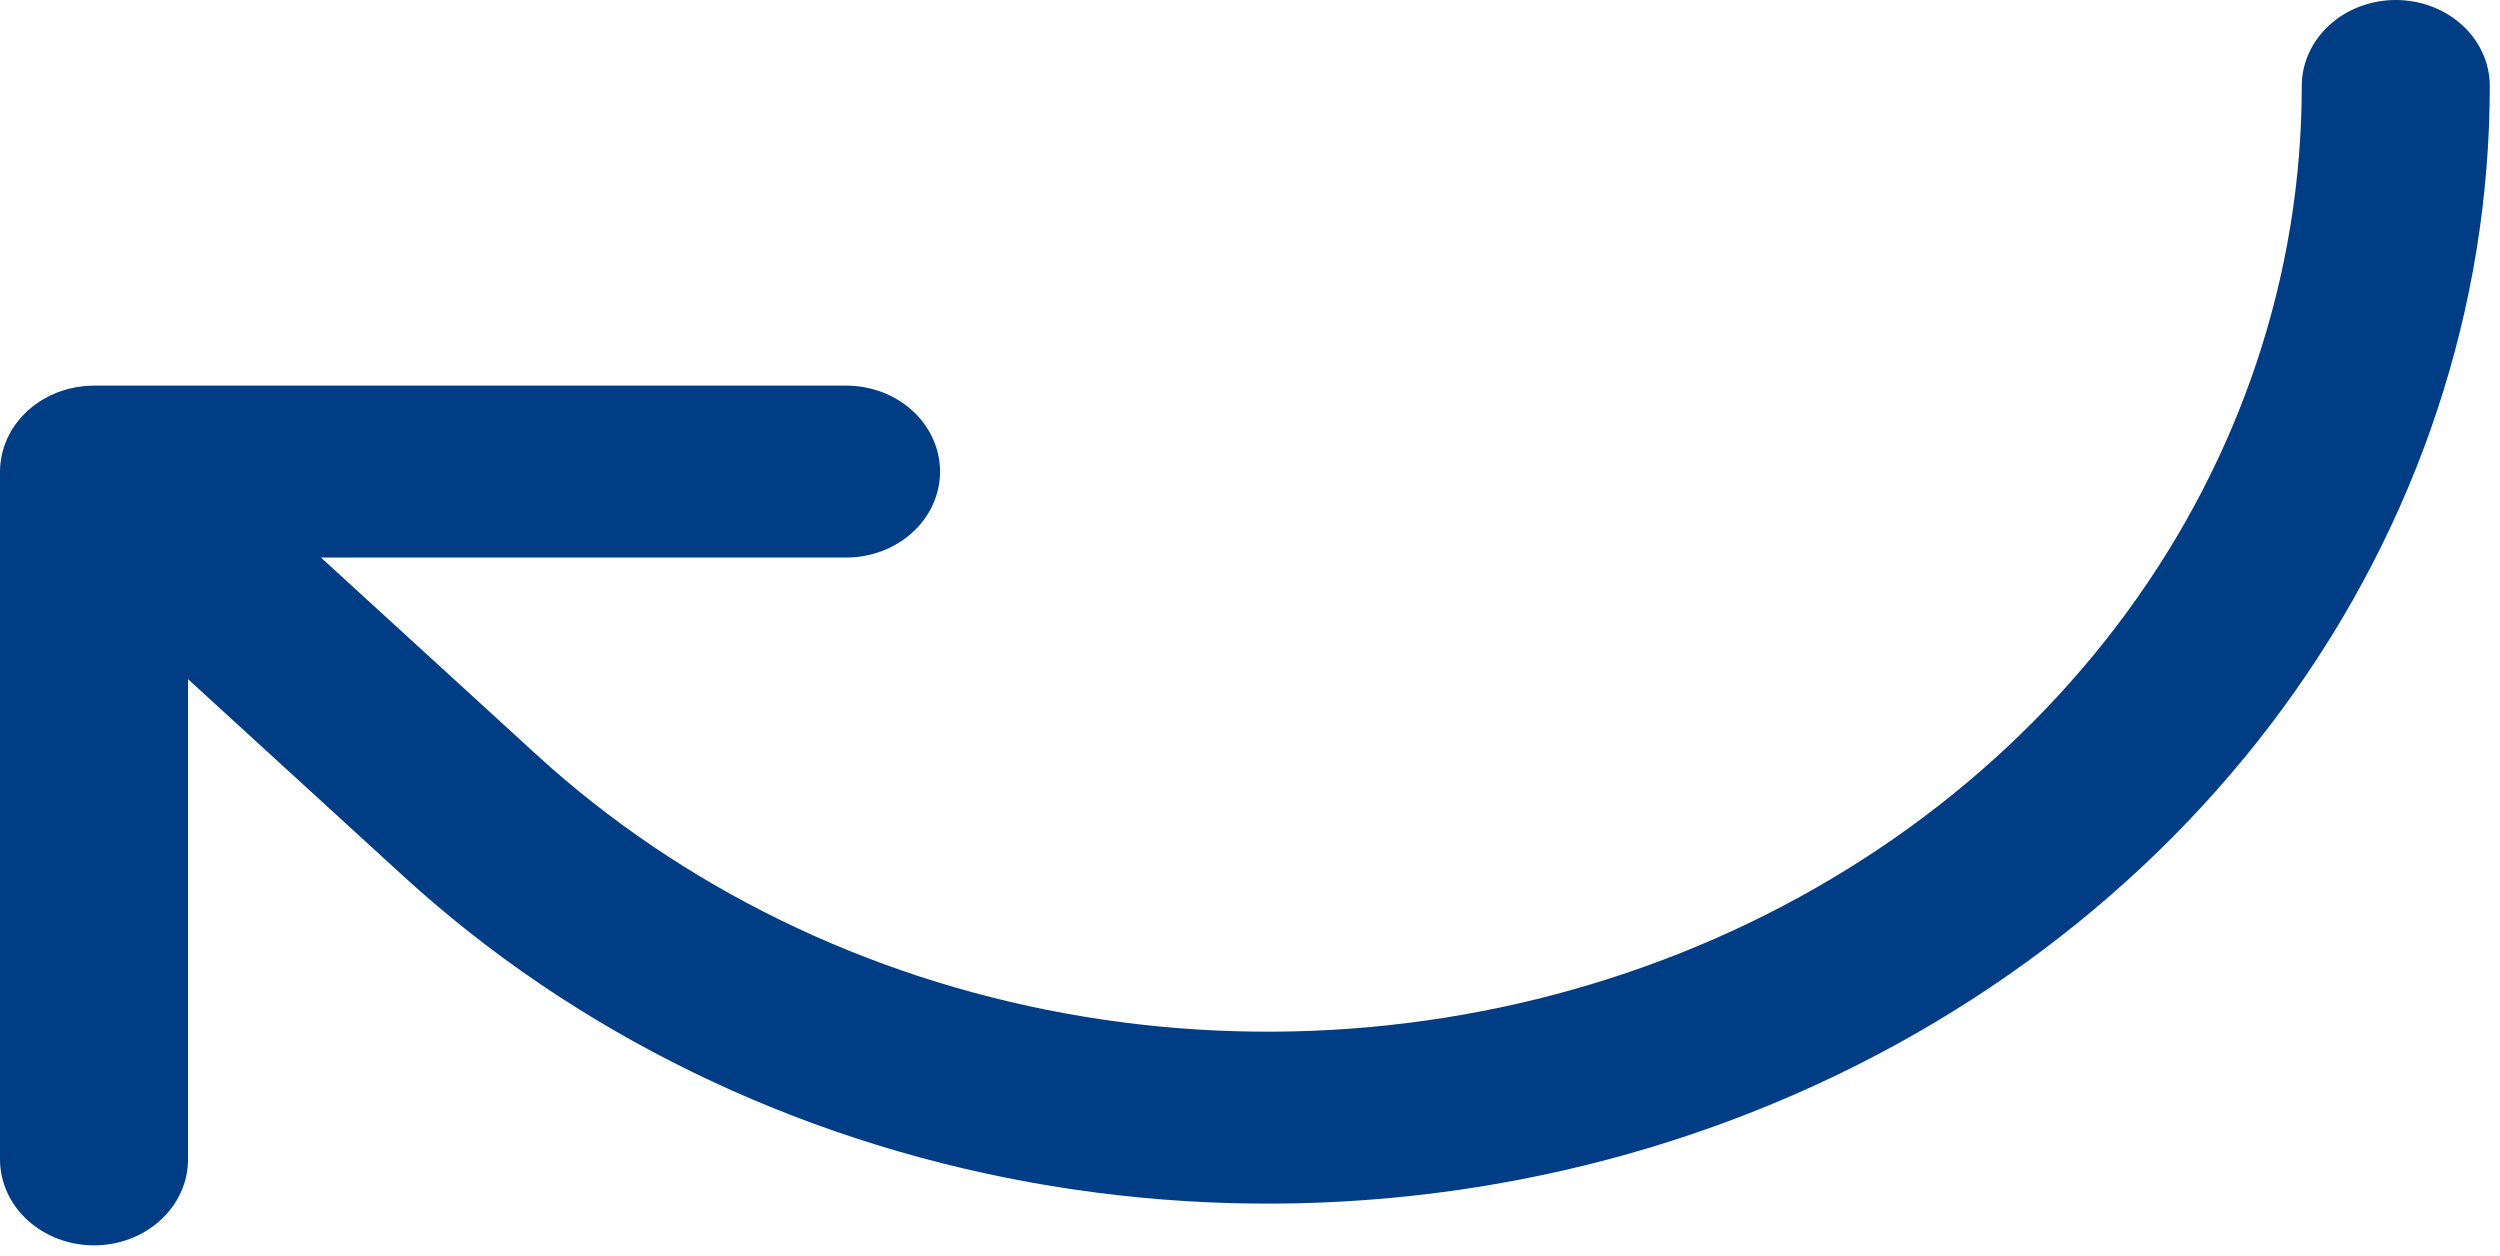 <svg width="209" height="105" viewBox="0 0 209 105" fill="none" xmlns="http://www.w3.org/2000/svg">
<path d="M208.145 7.187C208.145 5.281 207.317 3.453 205.844 2.105C204.37 0.757 202.371 -0 200.287 -0C198.202 -0 196.203 0.757 194.729 2.105C193.256 3.453 192.428 5.281 192.428 7.187C192.428 22.824 187.358 38.11 177.859 51.112C168.36 64.114 154.859 74.247 139.062 80.231C123.266 86.215 105.884 87.781 89.115 84.73C72.345 81.679 56.942 74.149 44.852 63.092L26.833 46.612L70.73 46.612C72.815 46.612 74.814 45.855 76.287 44.507C77.761 43.159 78.589 41.331 78.589 39.425C78.589 37.519 77.761 35.69 76.287 34.342C74.814 32.995 72.815 32.237 70.73 32.237L7.859 32.237C7.8 32.237 7.743 32.244 7.685 32.245C7.486 32.249 7.287 32.255 7.089 32.273C6.952 32.285 6.818 32.308 6.683 32.326C6.565 32.343 6.446 32.355 6.328 32.376C6.185 32.402 6.045 32.437 5.905 32.47C5.797 32.496 5.688 32.517 5.581 32.547C5.448 32.583 5.319 32.629 5.189 32.672C5.077 32.709 4.964 32.743 4.853 32.784C4.736 32.829 4.623 32.881 4.508 32.931C4.39 32.982 4.27 33.03 4.154 33.087C4.049 33.138 3.949 33.197 3.847 33.253C3.728 33.317 3.609 33.379 3.493 33.449C3.388 33.514 3.29 33.585 3.188 33.654C3.083 33.725 2.976 33.792 2.874 33.869C2.732 33.976 2.598 34.092 2.465 34.208C2.411 34.254 2.354 34.294 2.301 34.342C2.246 34.393 2.199 34.448 2.146 34.5C2.023 34.619 1.899 34.738 1.785 34.865C1.695 34.965 1.617 35.069 1.534 35.172C1.465 35.258 1.392 35.341 1.327 35.43C1.243 35.543 1.171 35.661 1.095 35.778C1.04 35.863 0.982 35.946 0.931 36.033C0.863 36.149 0.805 36.268 0.744 36.386C0.696 36.481 0.644 36.574 0.6 36.671C0.549 36.785 0.507 36.901 0.462 37.016C0.421 37.123 0.376 37.227 0.34 37.335C0.302 37.451 0.273 37.569 0.241 37.686C0.211 37.796 0.177 37.905 0.153 38.017C0.123 38.154 0.105 38.291 0.084 38.429C0.07 38.524 0.05 38.617 0.039 38.713C0.014 38.952 -0 39.191 2.51199e-06 39.429L2.51199e-06 96.924C2.51199e-06 98.831 0.828 100.659 2.302 102.007C3.776 103.355 5.775 104.112 7.859 104.112C9.943 104.112 11.942 103.355 13.416 102.007C14.89 100.659 15.718 98.831 15.718 96.924L15.718 56.777L33.737 73.257C48.025 86.325 66.23 95.224 86.048 98.829C105.866 102.434 126.408 100.584 145.077 93.512C163.745 86.44 179.701 74.464 190.927 59.098C202.153 43.732 208.145 25.667 208.145 7.187Z" fill="#003D84"/>
</svg>
